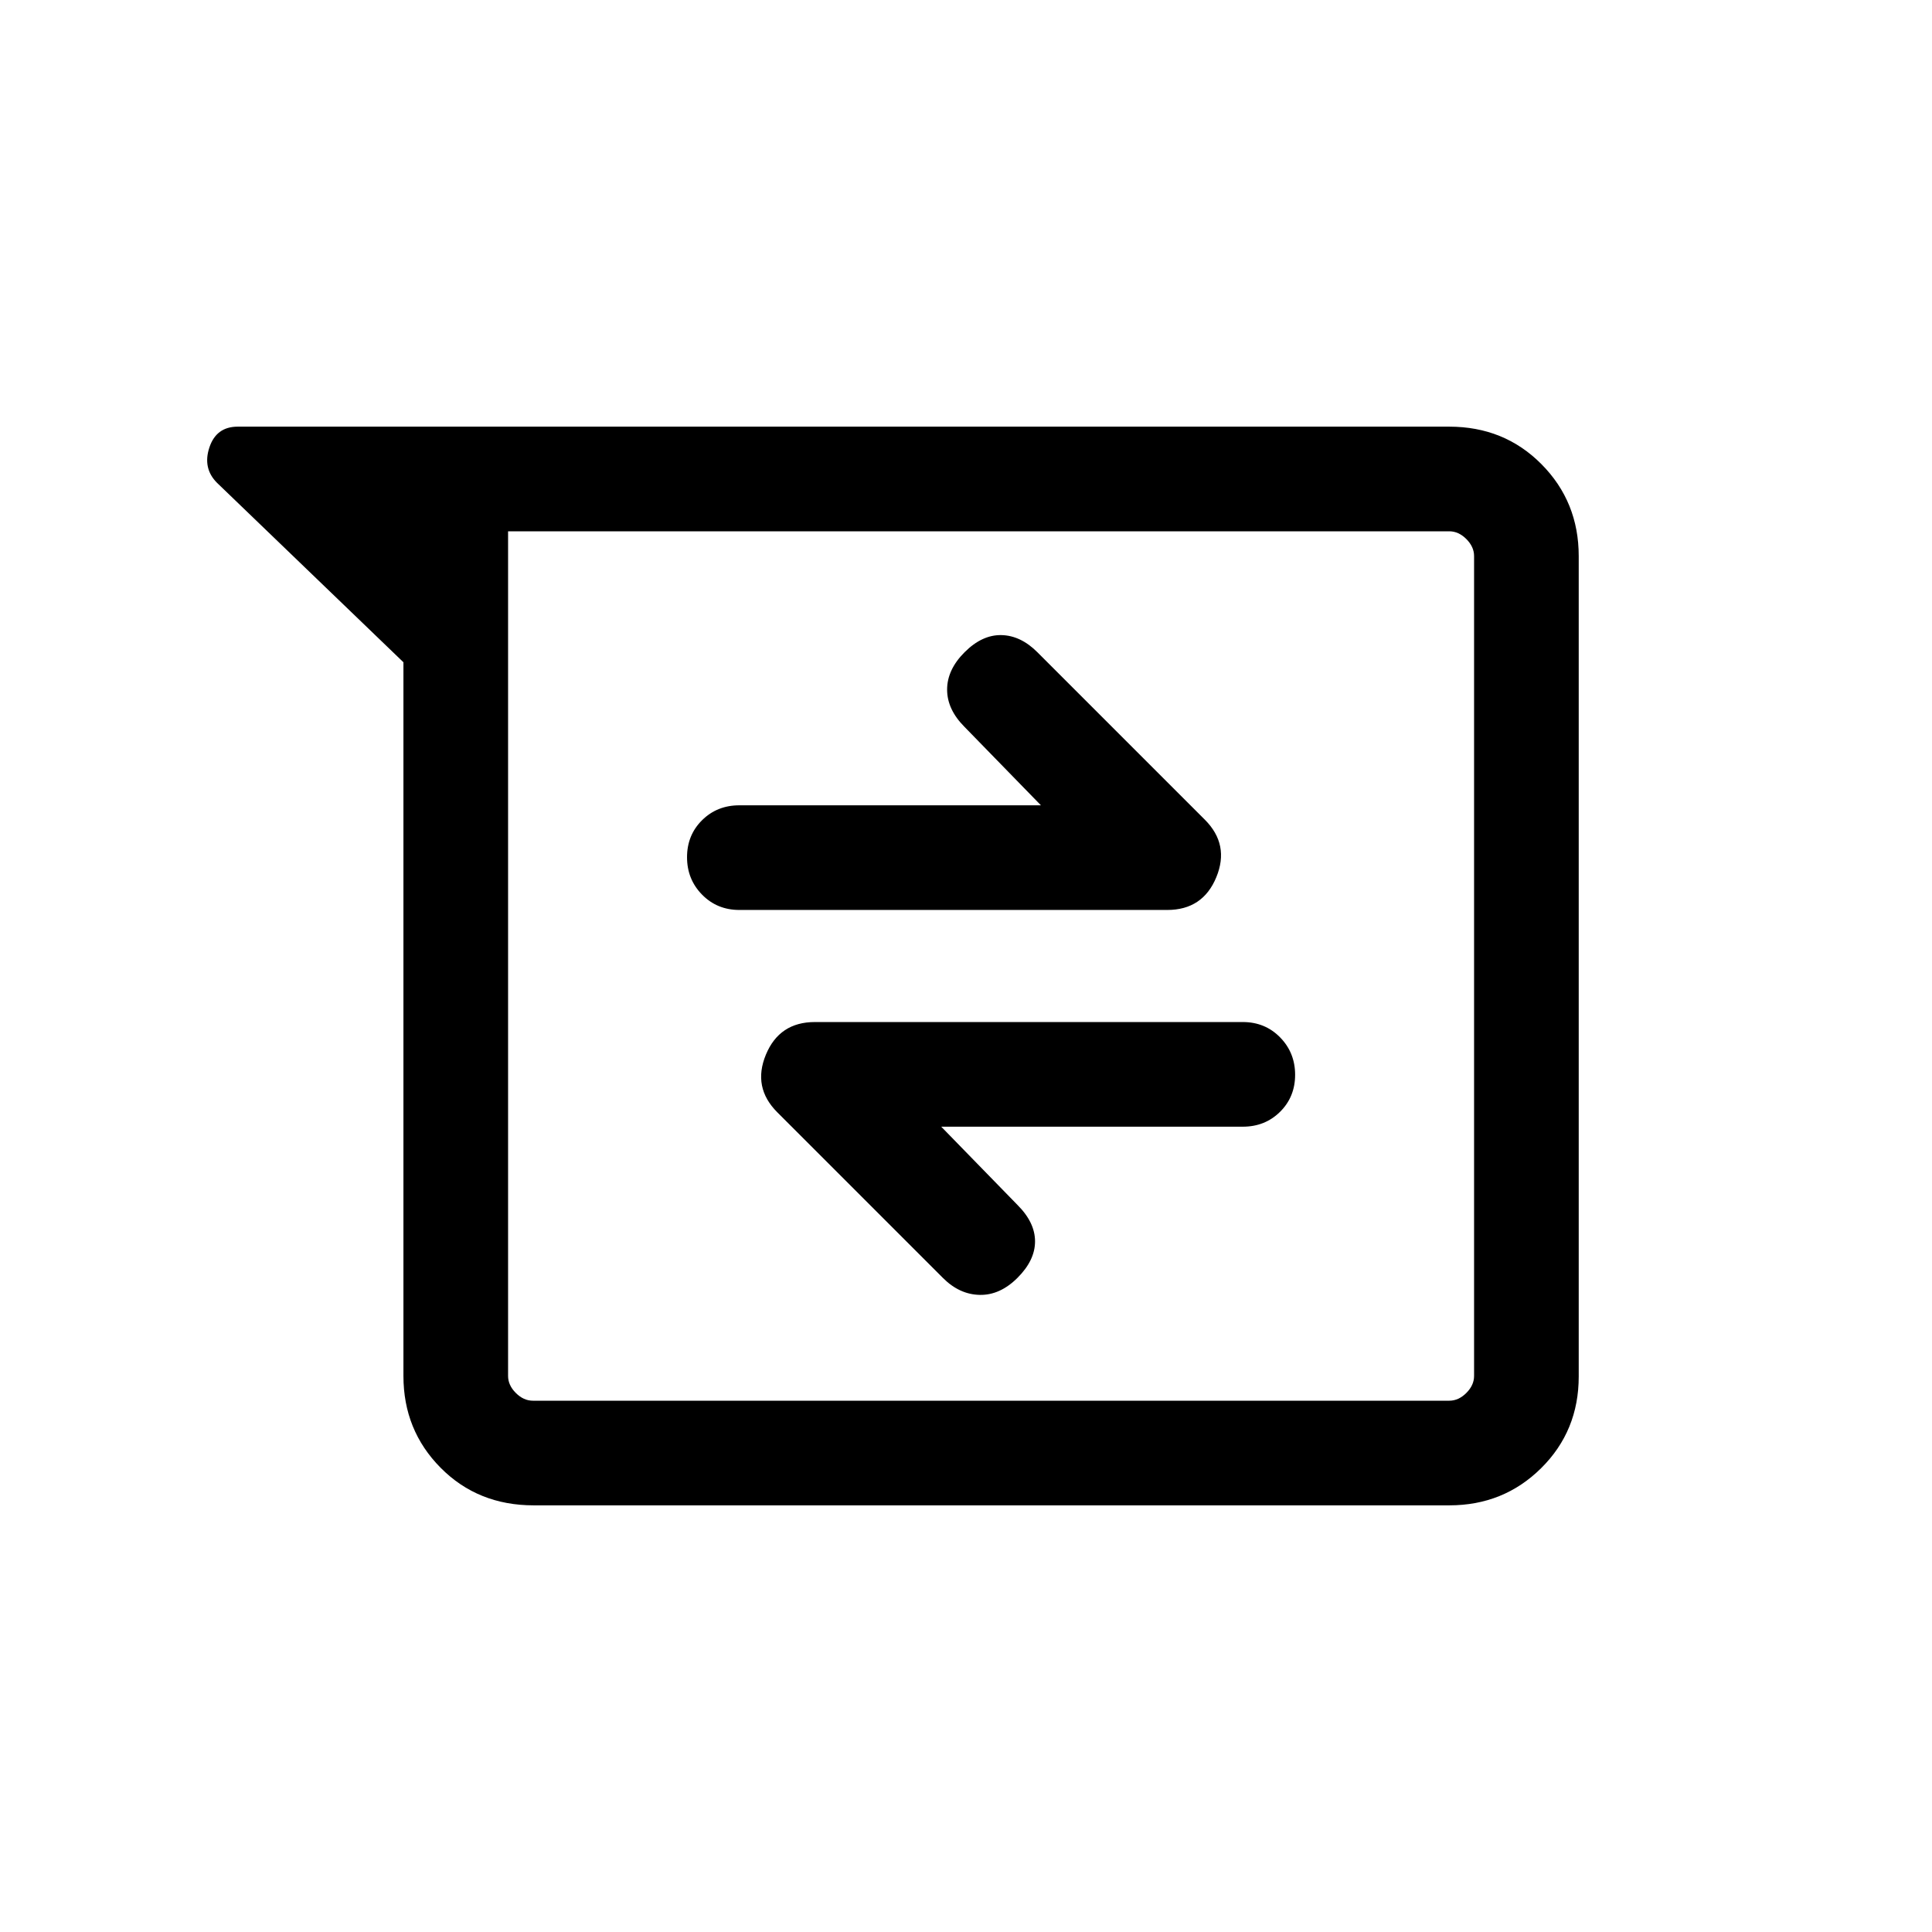 <svg xmlns="http://www.w3.org/2000/svg" height="20" viewBox="0 -960 960 960" width="20"><path d="M265.203-212.001q-27.741 0-46.241-18.65t-18.5-45.658v-354.615l-92.614-89.152q-7.23-7.23-3.807-17.576 3.423-10.347 14.11-10.347h601.942q27.367 0 45.866 18.662 18.5 18.662 18.5 45.686v407.626q0 27.024-18.65 45.524-18.649 18.5-45.657 18.5H265.203ZM252.461-696v419.691q0 4.616 3.846 8.463 3.847 3.846 8.462 3.846h455.383q4.616 0 8.462-3.846 3.847-3.847 3.847-8.463v-407.382q0-4.616-3.847-8.463-3.846-3.846-8.462-3.846H252.461Zm215.228 295.845h149.848q11.069 0 18.534-7.405 7.465-7.404 7.465-18.384 0-10.979-7.465-18.594-7.465-7.616-18.534-7.616H404.922q-17.649 0-24.363 16.231-6.713 16.23 5.671 28.614l82.346 82.347q8.192 8.192 18.269 8.384 10.076.192 18.769-8.5 8.692-8.692 8.692-18.076 0-9.385-8.692-18.077l-37.925-38.924Zm49.543-159.69H367.384q-11.069 0-18.534 7.405-7.465 7.404-7.465 18.384 0 10.979 7.465 18.594 7.465 7.616 18.534 7.616H580q17.648 0 24.362-16.231 6.714-16.23-5.671-28.614l-83.23-83.231q-8.308-8.308-17.884-8.5-9.577-.192-18.269 8.5-8.692 8.692-8.692 18.576 0 9.885 8.692 18.577l37.924 38.924ZM252.461-696V-264v-432Z"/></svg>